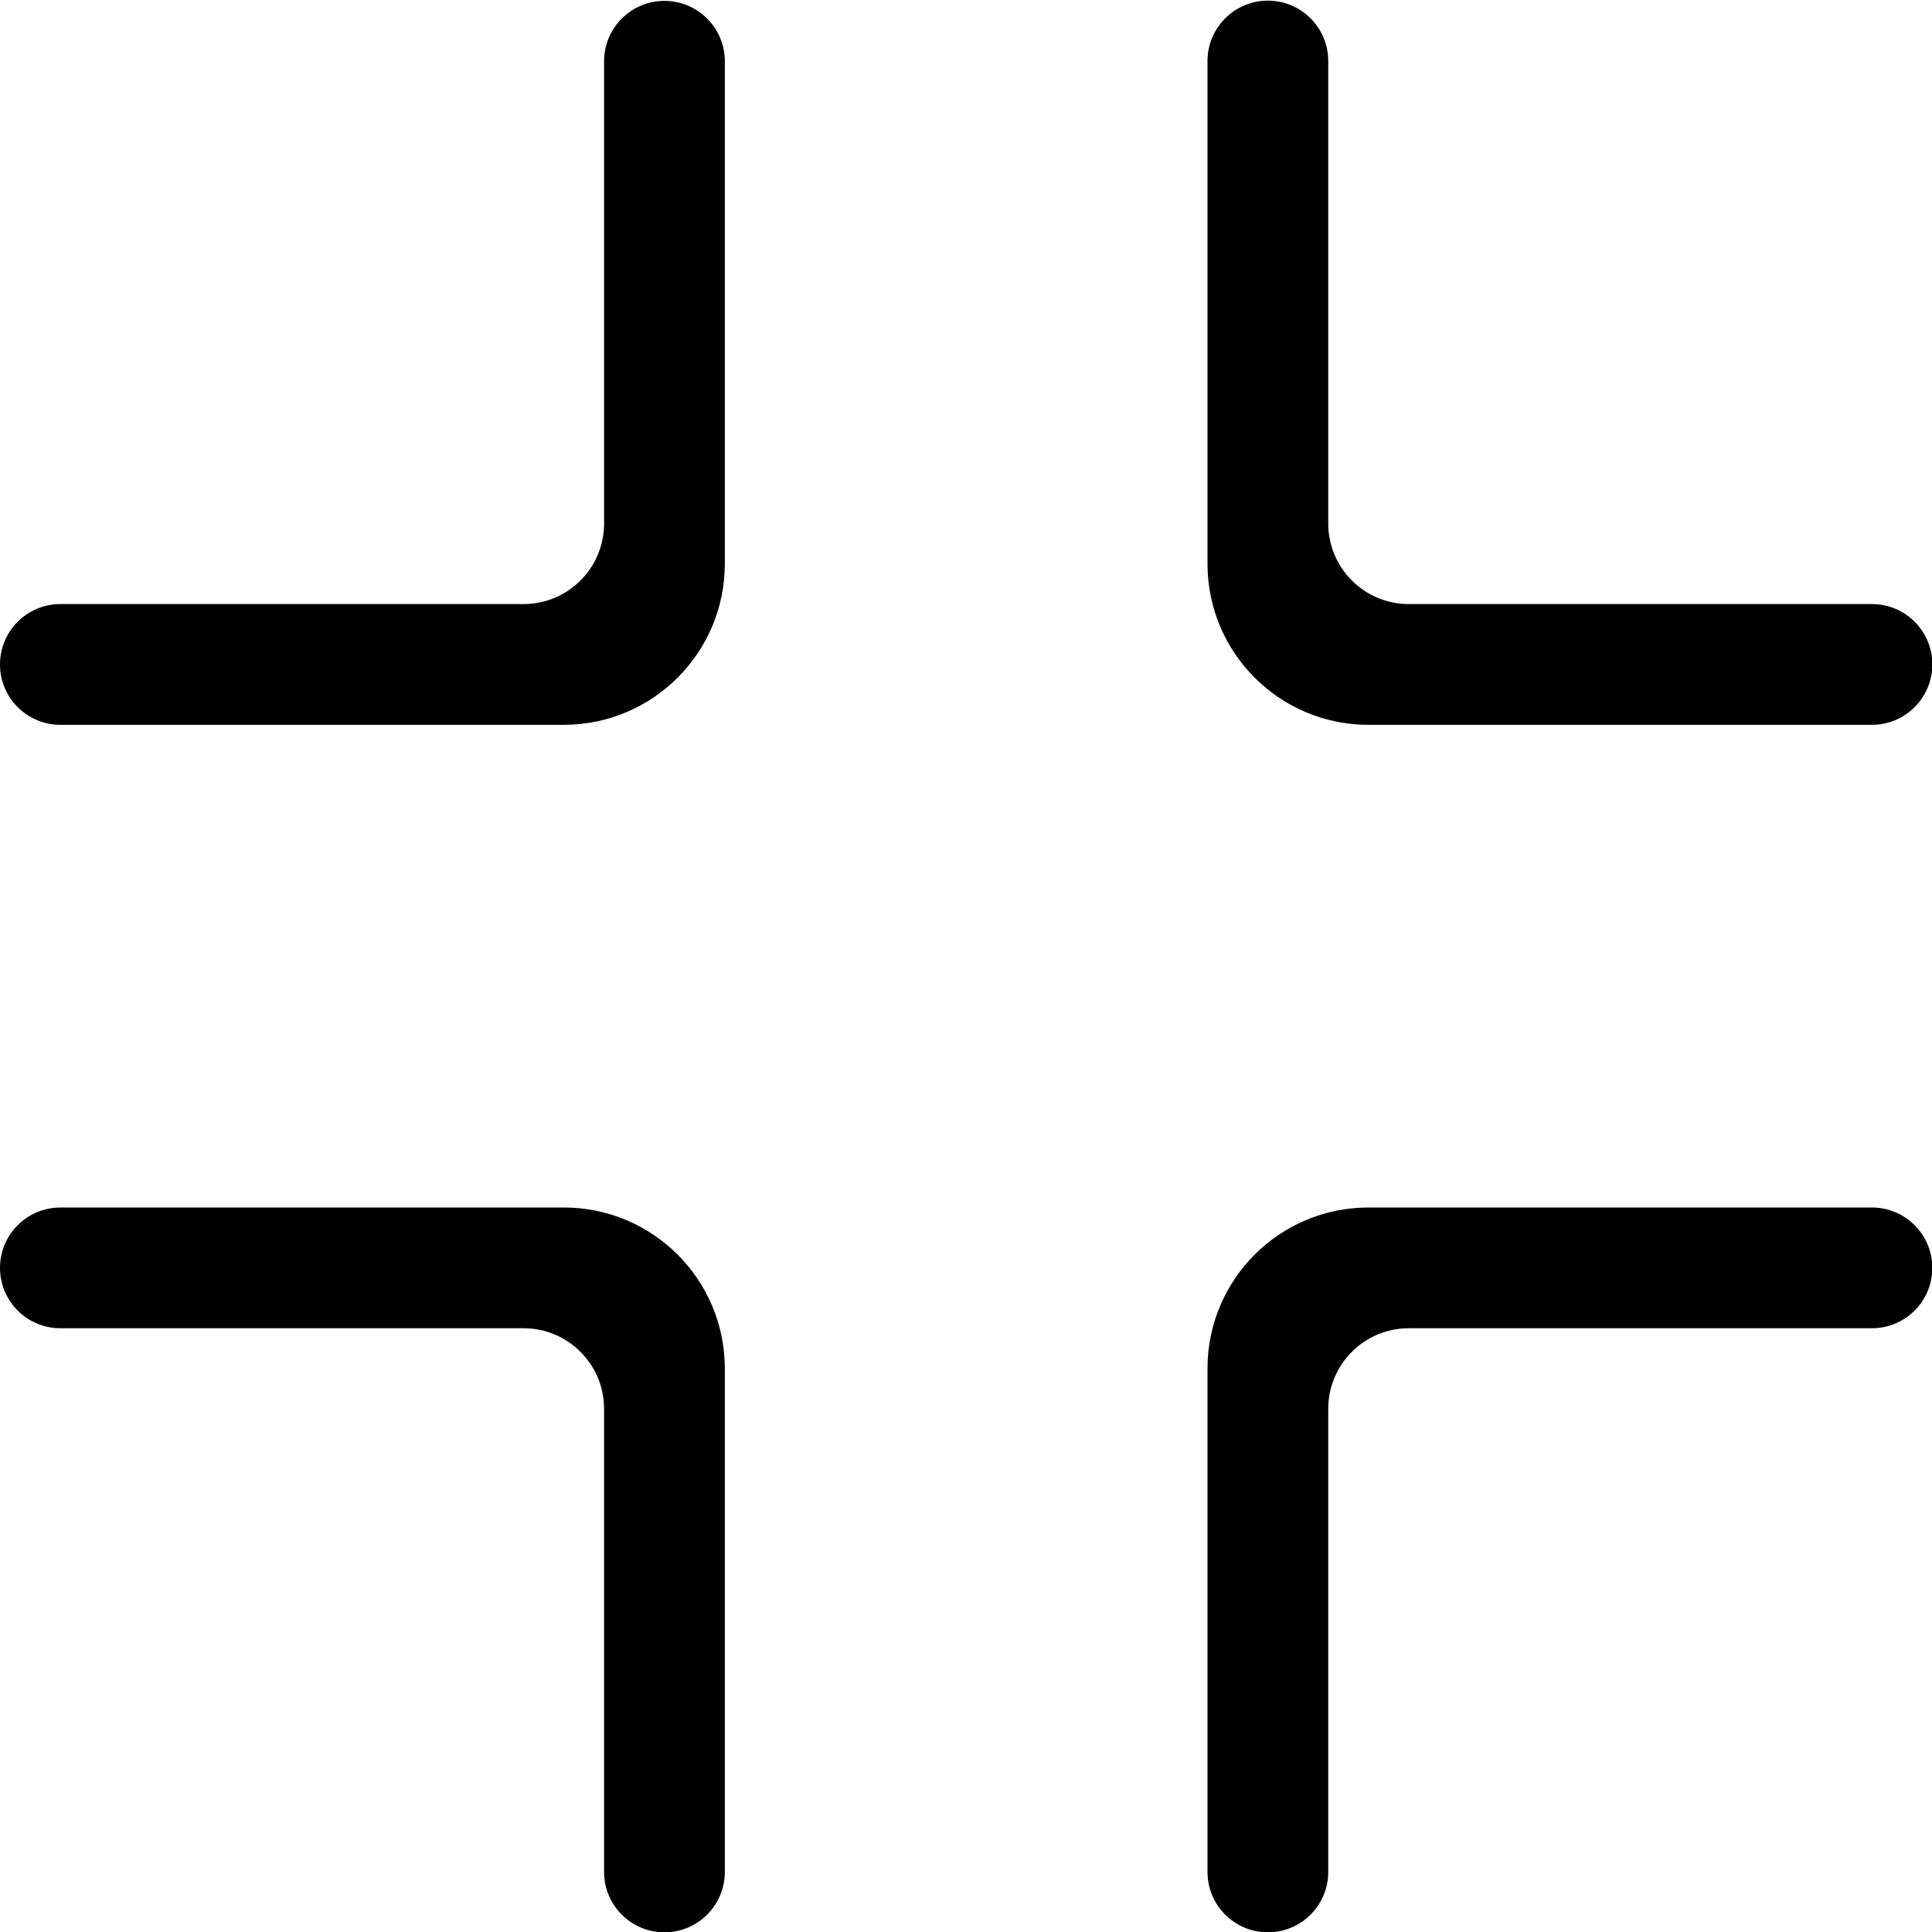<svg xmlns="http://www.w3.org/2000/svg" viewBox="0 0 24 24"><g fill="currentColor" fill-rule="evenodd" clip-path="url(#clip0_988_98)" clip-rule="evenodd"><path d="M9.004 7.004C9.004 8.108 8.108 9.004 7.004 9.004H.75C.336 9.004 0 8.668 0 8.254 0 7.839.336 7.504.75 7.504H6.504C7.056 7.504 7.504 7.056 7.504 6.504V.761C7.504.347 7.84.011 8.254.011 8.668.011 9.004.347 9.004.761V7.004zM15 7.004C15 8.108 15.895 9.004 17 9.004H23.254C23.668 9.004 24.004 8.668 24.004 8.254 24.004 7.839 23.668 7.504 23.254 7.504H17.5C16.948 7.504 16.5 7.056 16.5 6.504V.758C16.5.344 16.164.008 15.75.008 15.336.008 15 .344 15 .758V7.004zM9.004 17C9.004 15.895 8.108 15 7.004 15H.75C.336 15 0 15.336 0 15.75 0 16.164.336 16.5.75 16.5H6.504C7.056 16.5 7.504 16.948 7.504 17.5V23.254C7.504 23.668 7.84 24.004 8.254 24.004 8.668 24.004 9.004 23.668 9.004 23.254V17zM15 17C15 15.895 15.895 15 17 15H23.254C23.668 15 24.004 15.336 24.004 15.75 24.004 16.164 23.668 16.5 23.254 16.5H17.5C16.948 16.5 16.5 16.948 16.5 17.5V23.254C16.5 23.668 16.164 24.004 15.75 24.004 15.336 24.004 15 23.668 15 23.254V17z"/></g></svg>